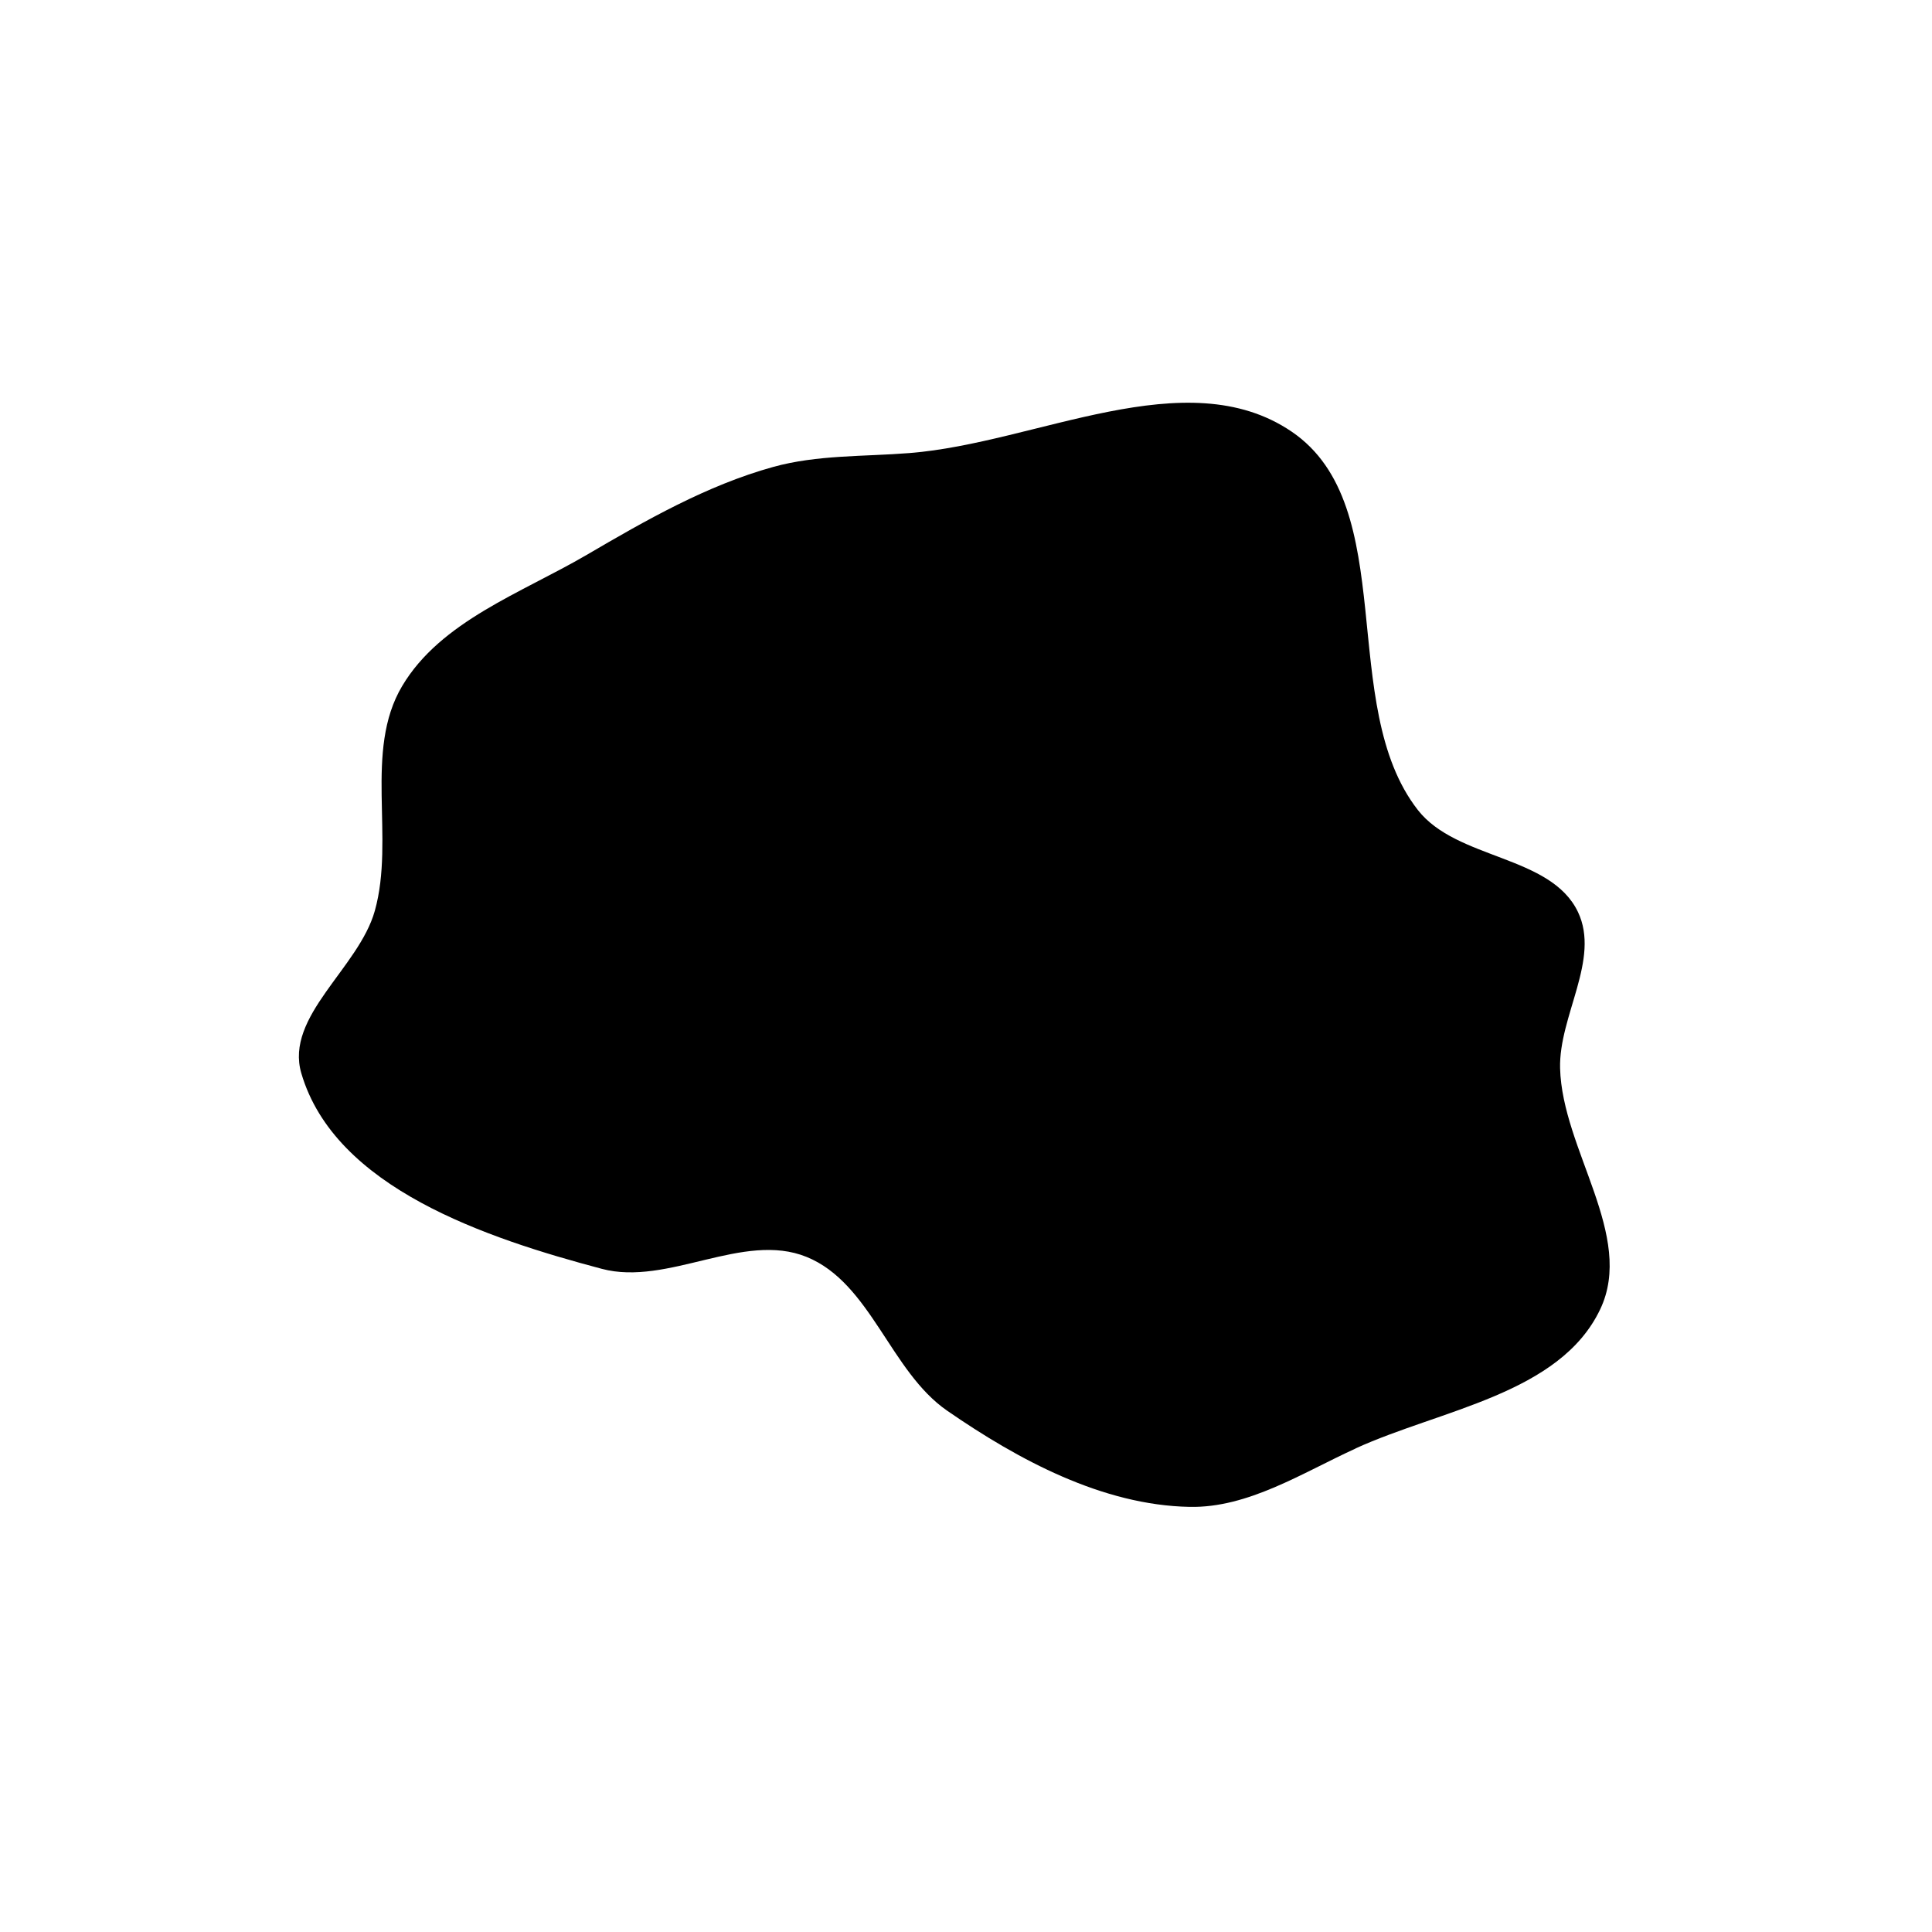 <?xml version="1.0" encoding="UTF-8" standalone="no"?>
<svg
 xmlns:osb="http://www.openswatchbook.org/uri/2009/osb"
 xmlns:dc="http://purl.org/dc/elements/1.1/"
 xmlns:cc="http://creativecommons.org/ns#"
 xmlns:rdf="http://www.w3.org/1999/02/22-rdf-syntax-ns#"
 xmlns:svg="http://www.w3.org/2000/svg"
 xmlns="http://www.w3.org/2000/svg"
 xmlns:sodipodi="http://sodipodi.sourceforge.net/DTD/sodipodi-0.dtd"
 xmlns:inkscape="http://www.inkscape.org/namespaces/inkscape"
 width="24"
 height="24"
 viewBox="0 0 24 24"
 version="1.1"
 id="svg64"
 sodipodi:docname="round-clouds-24px.svg"
 inkscape:version="0.92.3 (2405546, 2018-03-11)">
<defs
 id="defs68">
<inkscape:perspective
 sodipodi:type="inkscape:persp3d"
 inkscape:vp_x="0 : 12 : 1"
 inkscape:vp_y="0 : 1000 : 0"
 inkscape:vp_z="24 : 12 : 1"
 inkscape:persp3d-origin="12 : 8 : 1"
 id="perspective832" />
<linearGradient
 id="linearGradient6044"
 osb:paint="solid">
<stop
 style="stop-color:#000000;stop-opacity:1;"
 offset="0"
 id="stop6042" />
</linearGradient>
<linearGradient
 id="linearGradient6032"
 osb:paint="solid">
<stop
 style="stop-color:#000000;stop-opacity:1;"
 offset="0"
 id="stop6030" />
</linearGradient>
<linearGradient
 id="linearGradient5994"
 osb:paint="solid">
<stop
 style="stop-color:#000000;stop-opacity:1;"
 offset="0"
 id="stop5992" />
</linearGradient>
<linearGradient
 id="linearGradient5962"
 osb:paint="solid">
<stop
 style="stop-color:#000000;stop-opacity:1;"
 offset="0"
 id="stop5960" />
</linearGradient>
<linearGradient
 id="linearGradient5954"
 osb:paint="solid">
<stop
 style="stop-color:#000000;stop-opacity:1;"
 offset="0"
 id="stop5952" />
</linearGradient>
</defs>
<sodipodi:namedview
 pagecolor="#ffffff"
 bordercolor="#666666"
 borderopacity="1"
 objecttolerance="10"
 gridtolerance="10"
 guidetolerance="10"
 inkscape:pageopacity="0"
 inkscape:pageshadow="2"
 inkscape:window-width="1920"
 inkscape:window-height="1012"
 id="namedview66"
 showgrid="false"
 showguides="false"
 inkscape:snap-bbox="true"
 inkscape:zoom="11.313709"
 inkscape:cx="28.212087"
 inkscape:cy="7.7492971"
 inkscape:window-x="0"
 inkscape:window-y="0"
 inkscape:window-maximized="1"
 inkscape:current-layer="svg64"
 inkscape:lockguides="true" />
<path
 style="fill:#000000;fill-rule:evenodd;stroke-width:2.665"
 d="m 16.84,17.994 c -0.663,0.302 -1.334,0.74 -2.063,0.725 C 13.697,18.698 12.655,18.138 11.767,17.525 11.057,17.035 10.819,15.939 10.02,15.614 9.233,15.294 8.297,15.98 7.476,15.762 6.041,15.381 4.16,14.757 3.743,13.332 3.536,12.624 4.457,12.026 4.656,11.315 4.909,10.412 4.516,9.327 4.996,8.522 5.475,7.716 6.479,7.366 7.288,6.893 8.025,6.462 8.781,6.029 9.603,5.801 c 0.547,-0.152 1.129,-0.128 1.696,-0.173 1.579,-0.125 3.434,-1.156 4.745,-0.267 1.367,0.928 0.553,3.399 1.569,4.701 0.484,0.62 1.651,0.558 1.989,1.267 0.28,0.588 -0.238,1.29 -0.222,1.941 0.026,1.012 0.933,2.082 0.498,2.995 -0.501,1.052 -1.978,1.244 -3.039,1.728 z"
 id="path1866"
 inkscape:connector-curvature="0"
 sodipodi:nodetypes="aaaaaaaaaaaaaaaaa" />
</svg>
